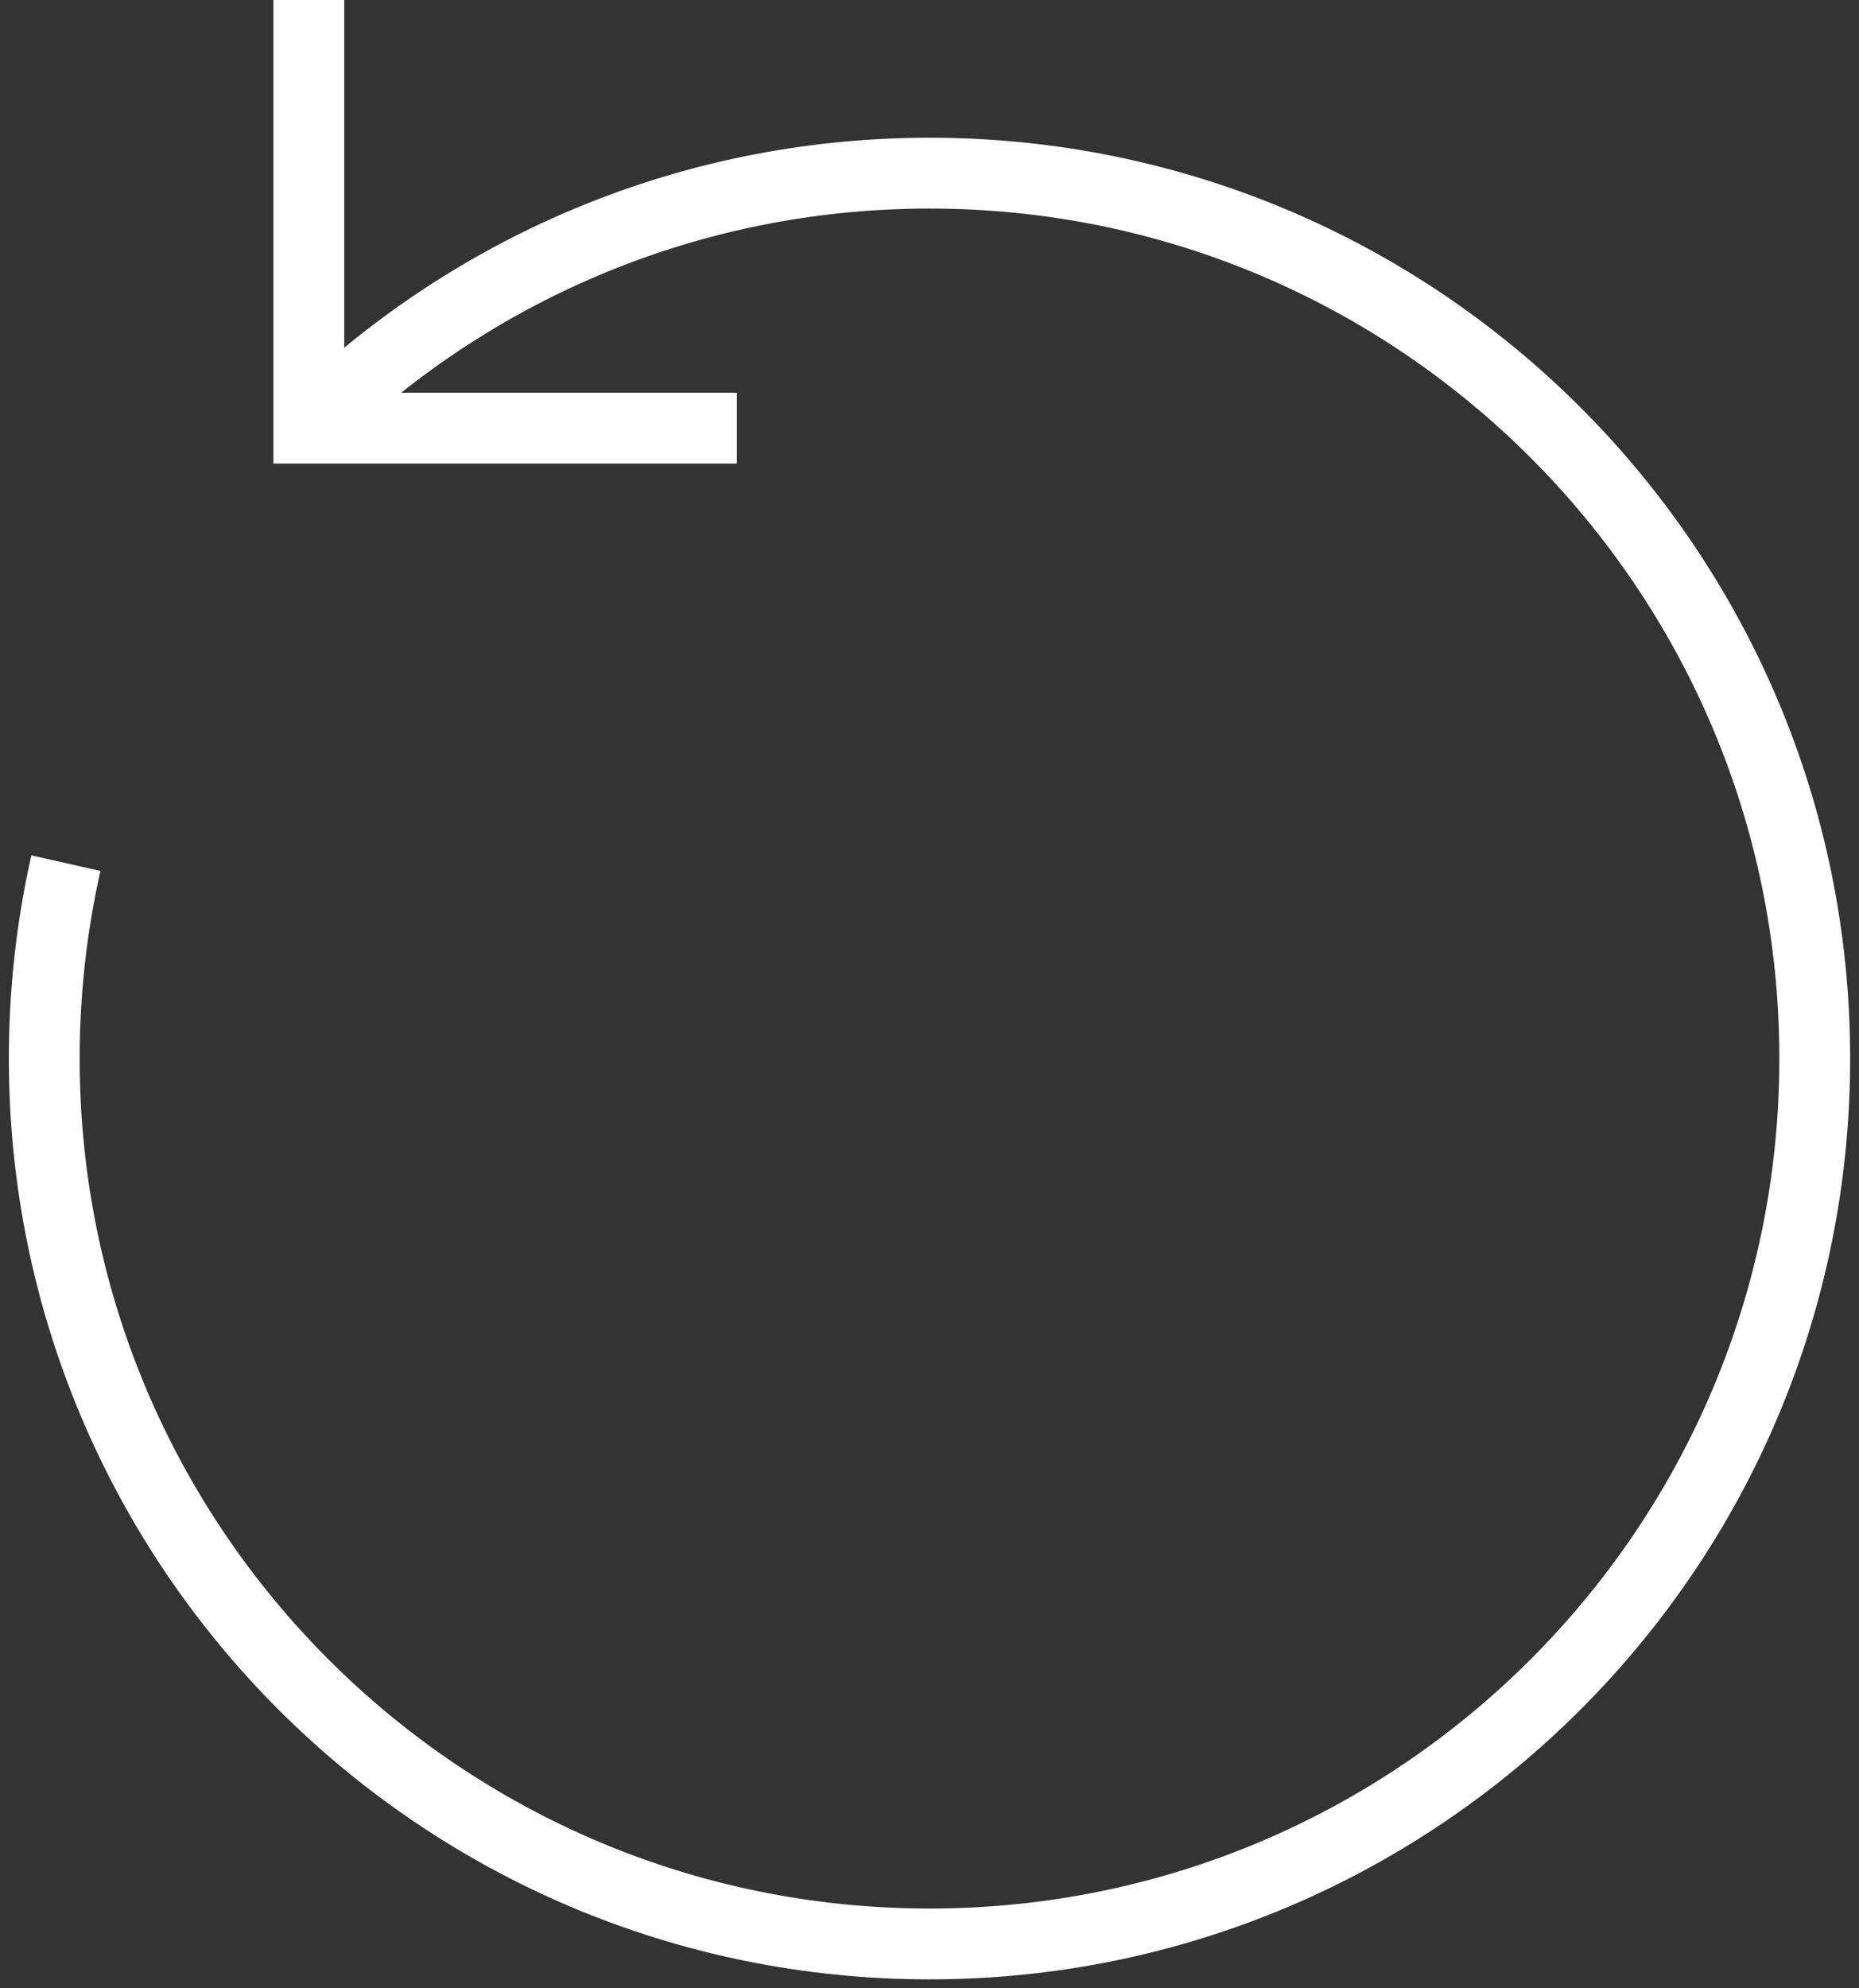 <?xml version="1.0" encoding="utf-8"?>
<!-- Generator: Adobe Illustrator 16.0.0, SVG Export Plug-In . SVG Version: 6.00 Build 0)  -->
<!DOCTYPE svg PUBLIC "-//W3C//DTD SVG 1.1//EN" "http://www.w3.org/Graphics/SVG/1.1/DTD/svg11.dtd">
<svg version="1.1" id="Capa_1" xmlns="http://www.w3.org/2000/svg" xmlns:xlink="http://www.w3.org/1999/xlink" x="0px" y="0px"
	 width="105px" height="112.278px" viewBox="4.503 610.058 105 112.278" enable-background="new 4.503 610.058 105 112.278"
	 xml:space="preserve">
<rect x="4.503" y="610.058" width="105" height="112.278" fill="#333333" stroke="none"/>
<g>
	<g>
		<path fill="none" stroke="#FFFFFF" stroke-width="4" d="M8.225,658.802c-0.799,3.548-1.222,7.241-1.222,11.033
			c0,27.613,22.386,50.001,50,50.001s50-22.388,50-50.001c0-27.614-22.387-49.999-50-49.999c-12.988,0-24.821,4.953-33.71,13.073"/>
	</g>
	<polyline fill="none" stroke="#FFFFFF" stroke-width="4" points="46.123,634.236 21.945,634.236 21.945,610.058 	"/>
</g>
</svg>
